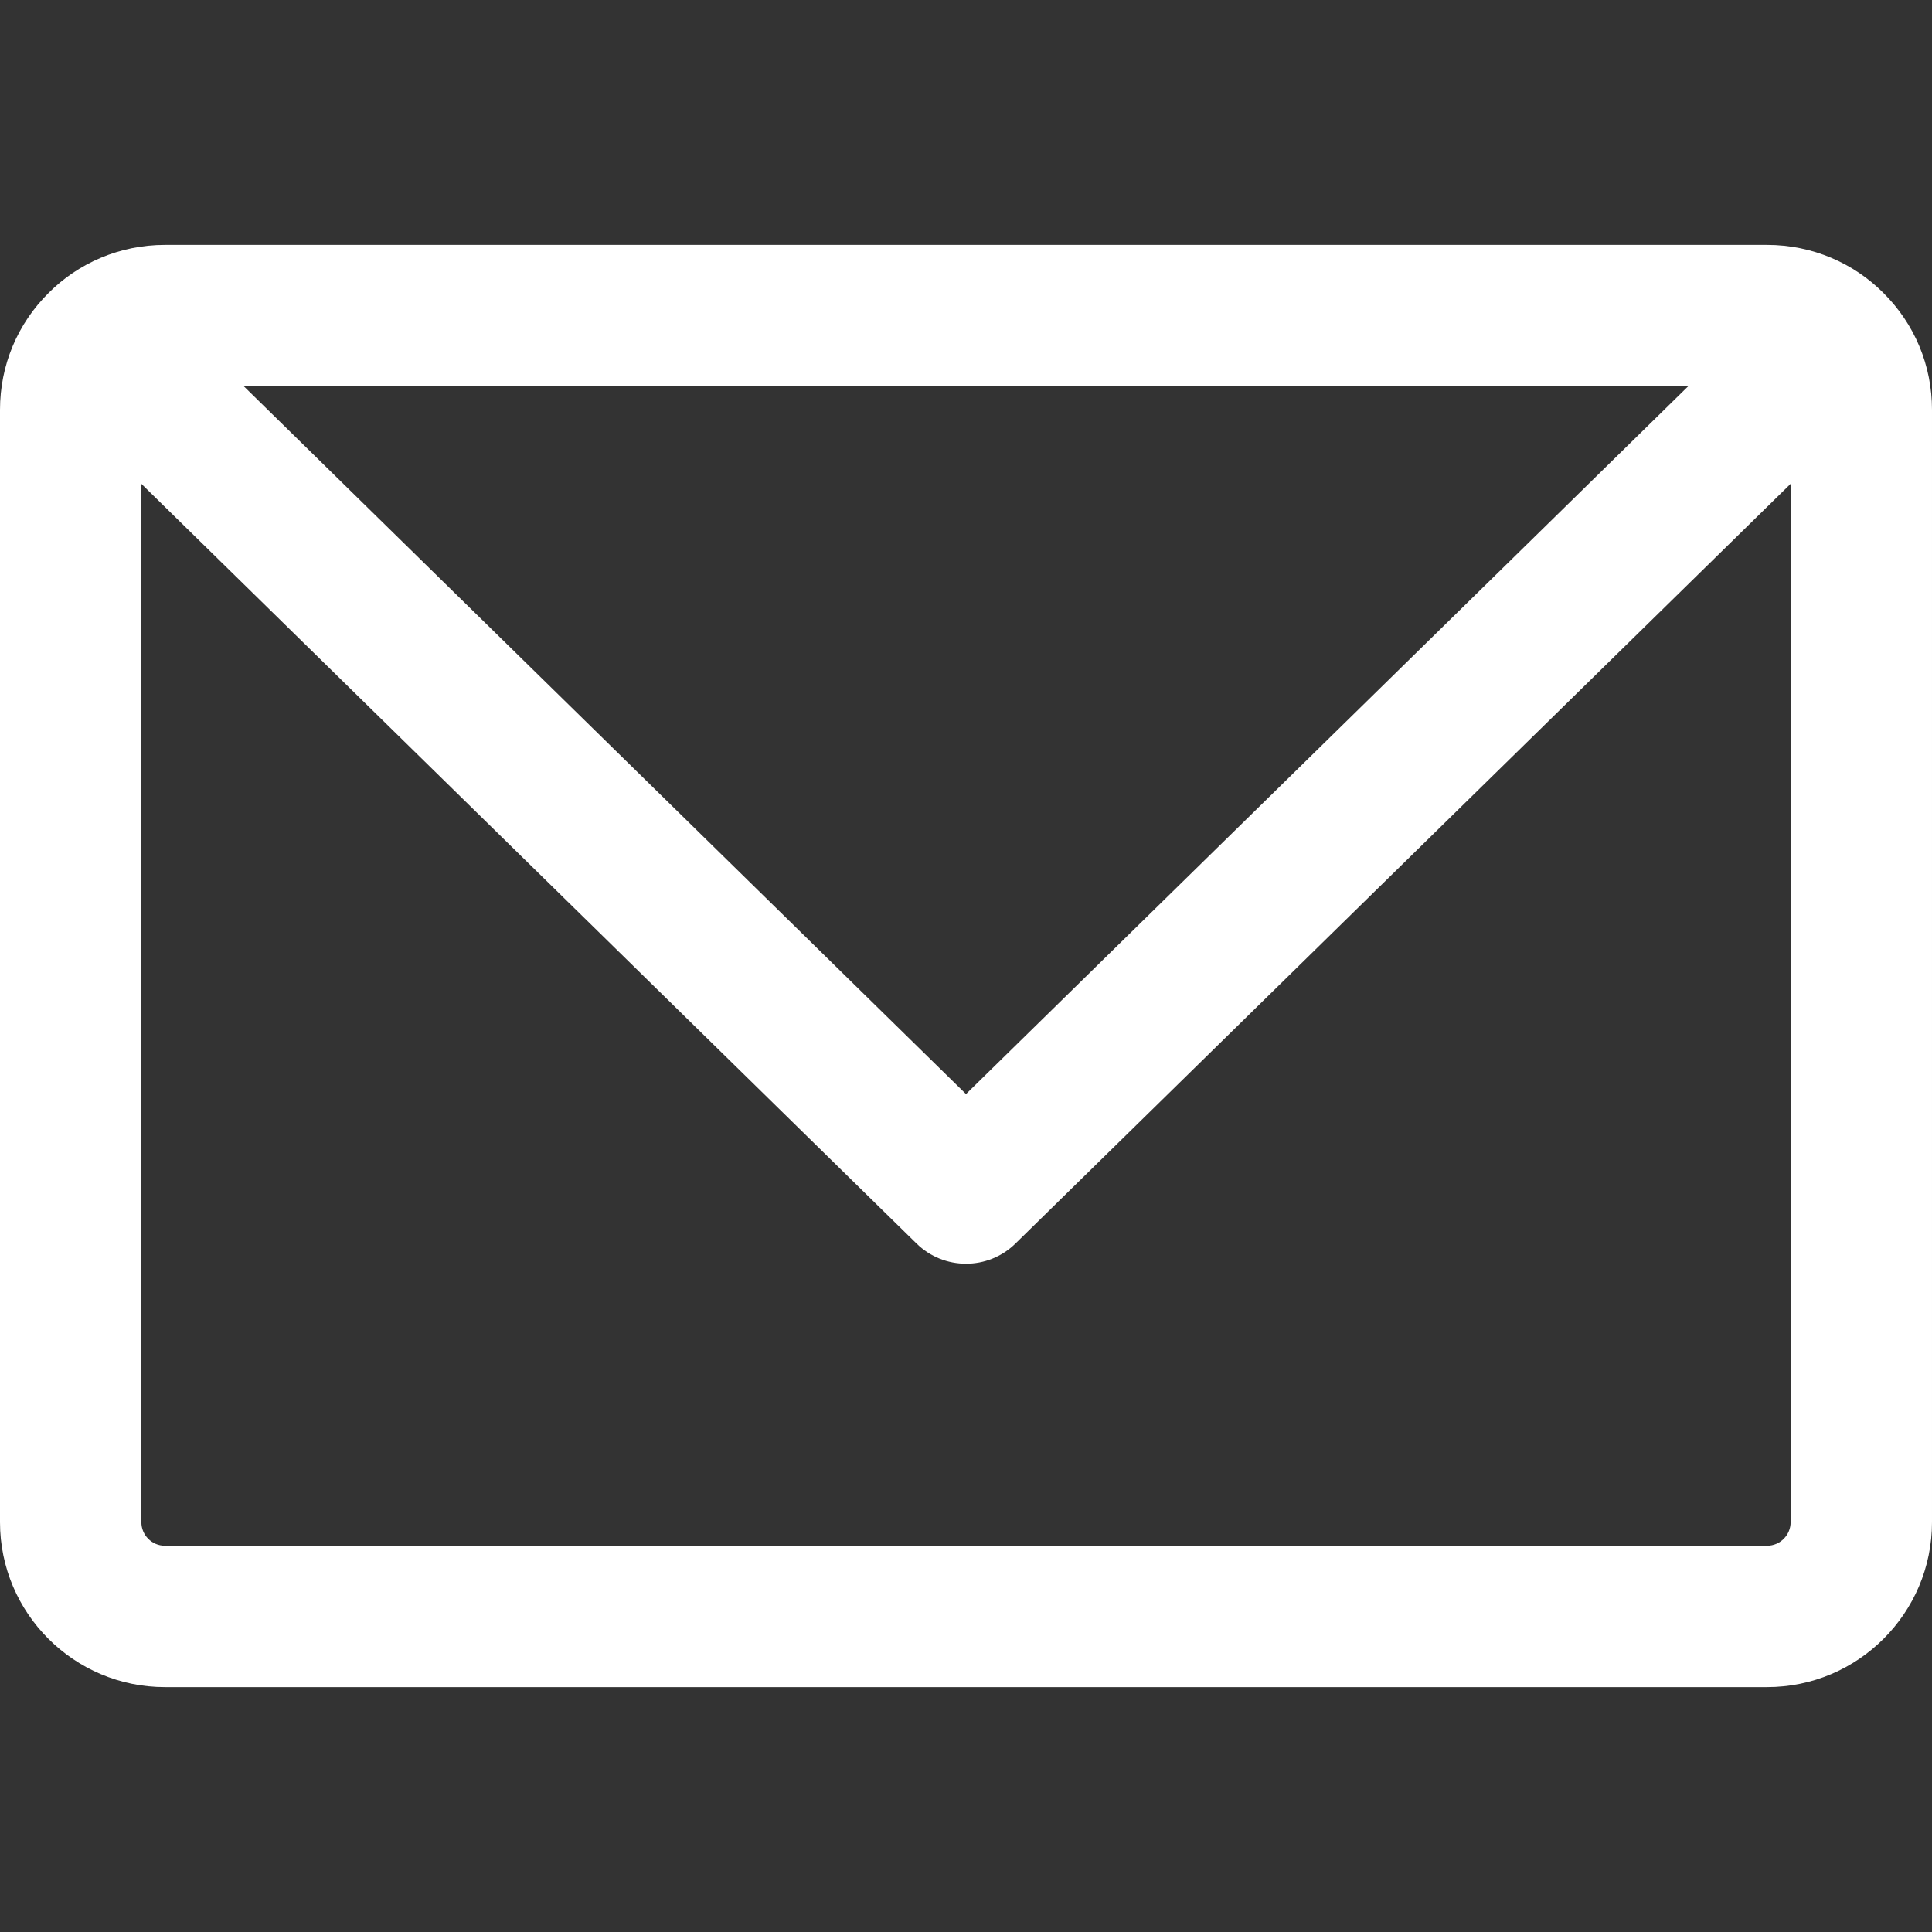 <svg fill="#ffffff" height="200px" width="200px" version="1.1" id="Layer_1" xmlns="http://www.w3.org/2000/svg" xmlns:xlink="http://www.w3.org/1999/xlink" viewBox="0 0 512 512" xml:space="preserve"><rect x="0" y="0" width="512" height="512" fill="#333333" stroke="none"/><g id="SVGRepo_bgCarrier" stroke-width="0"></g><g id="SVGRepo_tracerCarrier" stroke-linecap="round" stroke-linejoin="round"></g><g id="SVGRepo_iconCarrier"> <g> <g> <path d="M499.065,77.573c-7.78-7.78-18.695-12.674-30.772-12.674H43.707c-12.071,0-22.989,4.89-30.772,12.674 C4.594,85.832,0,96.853,0,108.606v294.787c0,24.1,19.607,43.707,43.707,43.707h424.585c24.1,0,43.707-19.607,43.707-43.707 V108.606C512,96.853,507.406,85.832,499.065,77.573z M447.393,102.363C439.766,109.836,268.62,277.57,256,289.938 C243.182,277.377,72.128,109.733,64.608,102.363H447.393z M474.537,403.394c0,3.443-2.801,6.244-6.244,6.244H43.707 c-3.443,0-6.244-2.801-6.244-6.244V128.215l205.426,201.33c7.267,7.121,18.924,7.152,26.222,0l205.426-201.33V403.394z"></path> </g> </g> </g></svg>